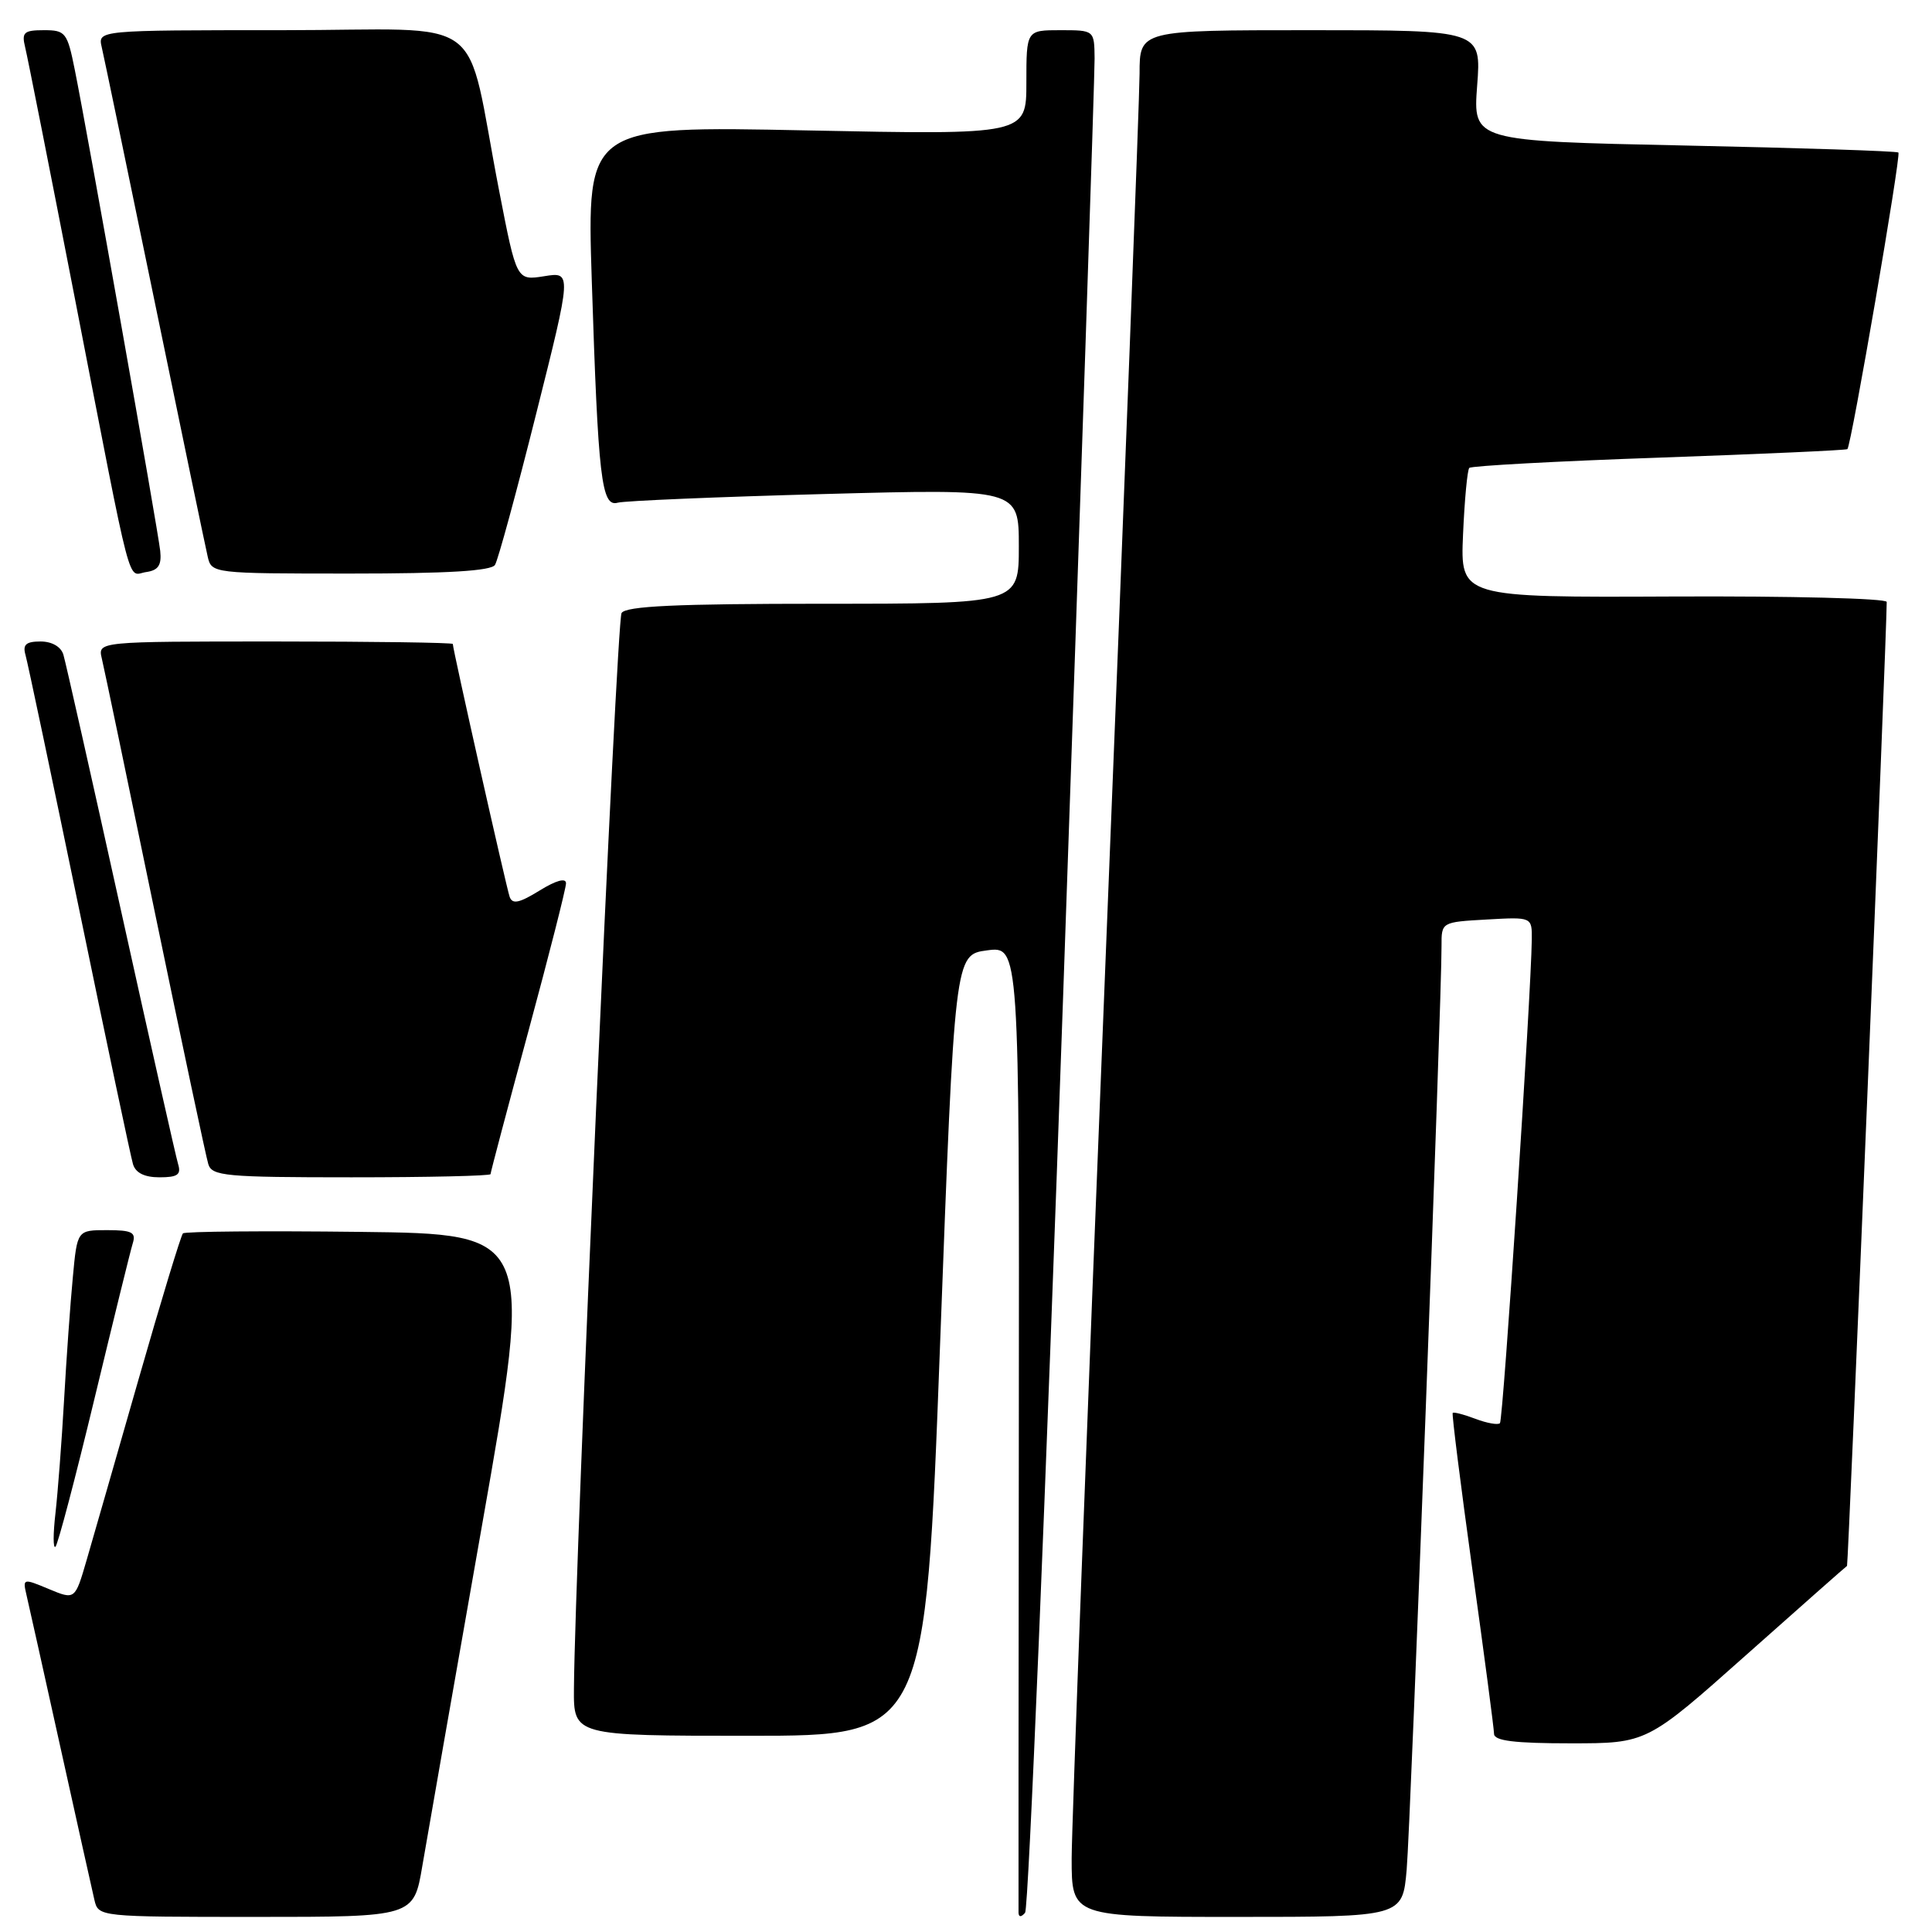 <?xml version="1.0" encoding="UTF-8" standalone="no"?>
<!DOCTYPE svg PUBLIC "-//W3C//DTD SVG 1.1//EN" "http://www.w3.org/Graphics/SVG/1.1/DTD/svg11.dtd" >
<svg xmlns="http://www.w3.org/2000/svg" xmlns:xlink="http://www.w3.org/1999/xlink" version="1.1" viewBox="0 0 256 256">
 <g >
 <path fill="currentColor"
d=" M 55.96 247.25 C 56.59 243.54 60.16 223.18 63.89 202.00 C 70.67 163.50 70.67 163.50 47.69 163.23 C 35.05 163.08 24.49 163.17 24.24 163.43 C 23.98 163.69 21.34 172.36 18.38 182.70 C 15.42 193.04 12.31 203.86 11.47 206.75 C 9.94 212.00 9.94 212.00 6.46 210.55 C 3.07 209.13 3.00 209.15 3.50 211.30 C 3.79 212.51 5.81 221.60 8.00 231.50 C 10.19 241.40 12.22 250.51 12.51 251.75 C 13.04 253.99 13.09 254.00 33.93 254.00 C 54.82 254.00 54.82 254.00 55.96 247.25 Z  M 140.87 132.00 C 143.19 65.72 145.06 9.81 145.04 7.75 C 145.00 4.00 145.00 4.00 140.50 4.00 C 136.00 4.00 136.00 4.00 136.00 10.94 C 136.00 17.87 136.00 17.87 106.88 17.28 C 77.76 16.68 77.76 16.68 78.41 37.09 C 79.26 63.48 79.69 67.21 81.85 66.61 C 82.76 66.36 95.09 65.84 109.25 65.46 C 135.00 64.77 135.00 64.77 135.00 72.39 C 135.00 80.00 135.00 80.00 109.06 80.00 C 89.59 80.00 82.93 80.31 82.36 81.23 C 81.69 82.30 76.17 206.97 76.05 223.75 C 76.00 230.00 76.00 230.00 99.31 230.00 C 122.62 230.00 122.62 230.00 124.56 178.25 C 126.50 126.50 126.50 126.50 130.78 125.93 C 135.07 125.36 135.07 125.36 135.00 188.93 C 134.96 223.89 134.95 252.93 134.96 253.45 C 134.99 254.05 135.31 254.05 135.83 253.45 C 136.29 252.93 138.55 198.28 140.87 132.00 Z  M 186.39 247.75 C 186.91 241.91 191.05 132.28 191.01 125.34 C 191.00 122.18 191.00 122.18 197.00 121.84 C 203.00 121.50 203.00 121.50 202.97 124.50 C 202.88 131.86 199.18 188.16 198.75 188.58 C 198.49 188.84 197.03 188.58 195.50 188.00 C 193.97 187.42 192.62 187.07 192.49 187.22 C 192.36 187.37 193.54 196.72 195.10 208.00 C 196.67 219.28 197.96 229.06 197.97 229.75 C 197.99 230.67 200.70 231.00 208.11 231.00 C 218.22 231.00 218.22 231.00 231.36 219.31 C 238.59 212.88 244.61 207.56 244.74 207.49 C 244.91 207.39 250.00 83.97 250.00 79.76 C 250.00 79.29 237.29 78.97 221.75 79.04 C 193.50 79.17 193.50 79.17 193.86 70.83 C 194.06 66.25 194.43 62.27 194.69 62.00 C 194.95 61.73 206.27 61.11 219.83 60.64 C 233.40 60.16 244.63 59.66 244.79 59.51 C 245.30 59.06 251.92 20.58 251.55 20.21 C 251.35 20.02 238.59 19.60 223.18 19.28 C 195.18 18.69 195.18 18.69 195.73 11.35 C 196.29 4.00 196.29 4.00 173.64 4.00 C 151.00 4.00 151.00 4.00 151.00 9.75 C 150.99 12.91 148.97 65.67 146.50 127.00 C 144.03 188.33 142.01 241.99 142.00 246.25 C 142.00 254.00 142.00 254.00 163.92 254.00 C 185.84 254.00 185.84 254.00 186.39 247.75 Z  M 12.49 185.45 C 15.00 175.03 17.29 165.71 17.59 164.75 C 18.05 163.29 17.49 163.00 14.18 163.00 C 10.23 163.00 10.23 163.00 9.65 169.25 C 9.32 172.69 8.80 180.00 8.49 185.50 C 8.18 191.00 7.66 197.75 7.35 200.50 C 7.03 203.25 7.03 205.25 7.35 204.95 C 7.67 204.65 9.98 195.88 12.49 185.45 Z  M 23.60 154.25 C 23.31 153.29 19.89 138.10 16.00 120.50 C 12.11 102.90 8.69 87.71 8.40 86.75 C 8.08 85.69 6.88 85.00 5.37 85.00 C 3.46 85.00 2.99 85.41 3.37 86.75 C 3.65 87.71 6.85 102.90 10.49 120.50 C 14.12 138.10 17.33 153.29 17.62 154.25 C 17.96 155.41 19.14 156.00 21.13 156.00 C 23.53 156.00 24.03 155.65 23.60 154.25 Z  M 65.00 155.58 C 65.00 155.34 67.25 146.85 70.00 136.70 C 72.75 126.54 75.00 117.70 75.00 117.04 C 75.00 116.29 73.69 116.65 71.50 118.00 C 68.81 119.66 67.89 119.86 67.53 118.83 C 67.09 117.58 60.00 86.05 60.00 85.33 C 60.00 85.15 49.42 85.00 36.48 85.00 C 12.96 85.00 12.96 85.00 13.49 87.25 C 13.79 88.49 16.96 103.67 20.54 121.00 C 24.13 138.32 27.30 153.29 27.60 154.25 C 28.08 155.83 29.88 156.00 46.57 156.00 C 56.71 156.00 65.00 155.81 65.00 155.58 Z  M 21.23 73.00 C 20.93 70.20 11.56 17.41 9.91 9.25 C 8.92 4.30 8.68 4.00 5.82 4.00 C 3.17 4.00 2.85 4.29 3.33 6.25 C 3.64 7.49 6.64 22.67 10.01 40.00 C 17.71 79.60 16.81 76.17 19.37 75.80 C 20.98 75.57 21.43 74.89 21.23 73.00 Z  M 65.59 74.85 C 65.99 74.21 68.44 65.22 71.04 54.85 C 75.77 36.01 75.77 36.01 72.11 36.60 C 68.45 37.18 68.45 37.18 66.15 25.34 C 61.46 1.19 65.25 4.00 37.40 4.00 C 12.96 4.00 12.96 4.00 13.48 6.25 C 13.77 7.49 16.93 22.67 20.50 40.00 C 24.07 57.33 27.23 72.51 27.52 73.75 C 28.03 75.98 28.18 76.00 46.46 76.00 C 59.29 76.00 65.10 75.65 65.59 74.85 Z "/>
</g>
</svg>